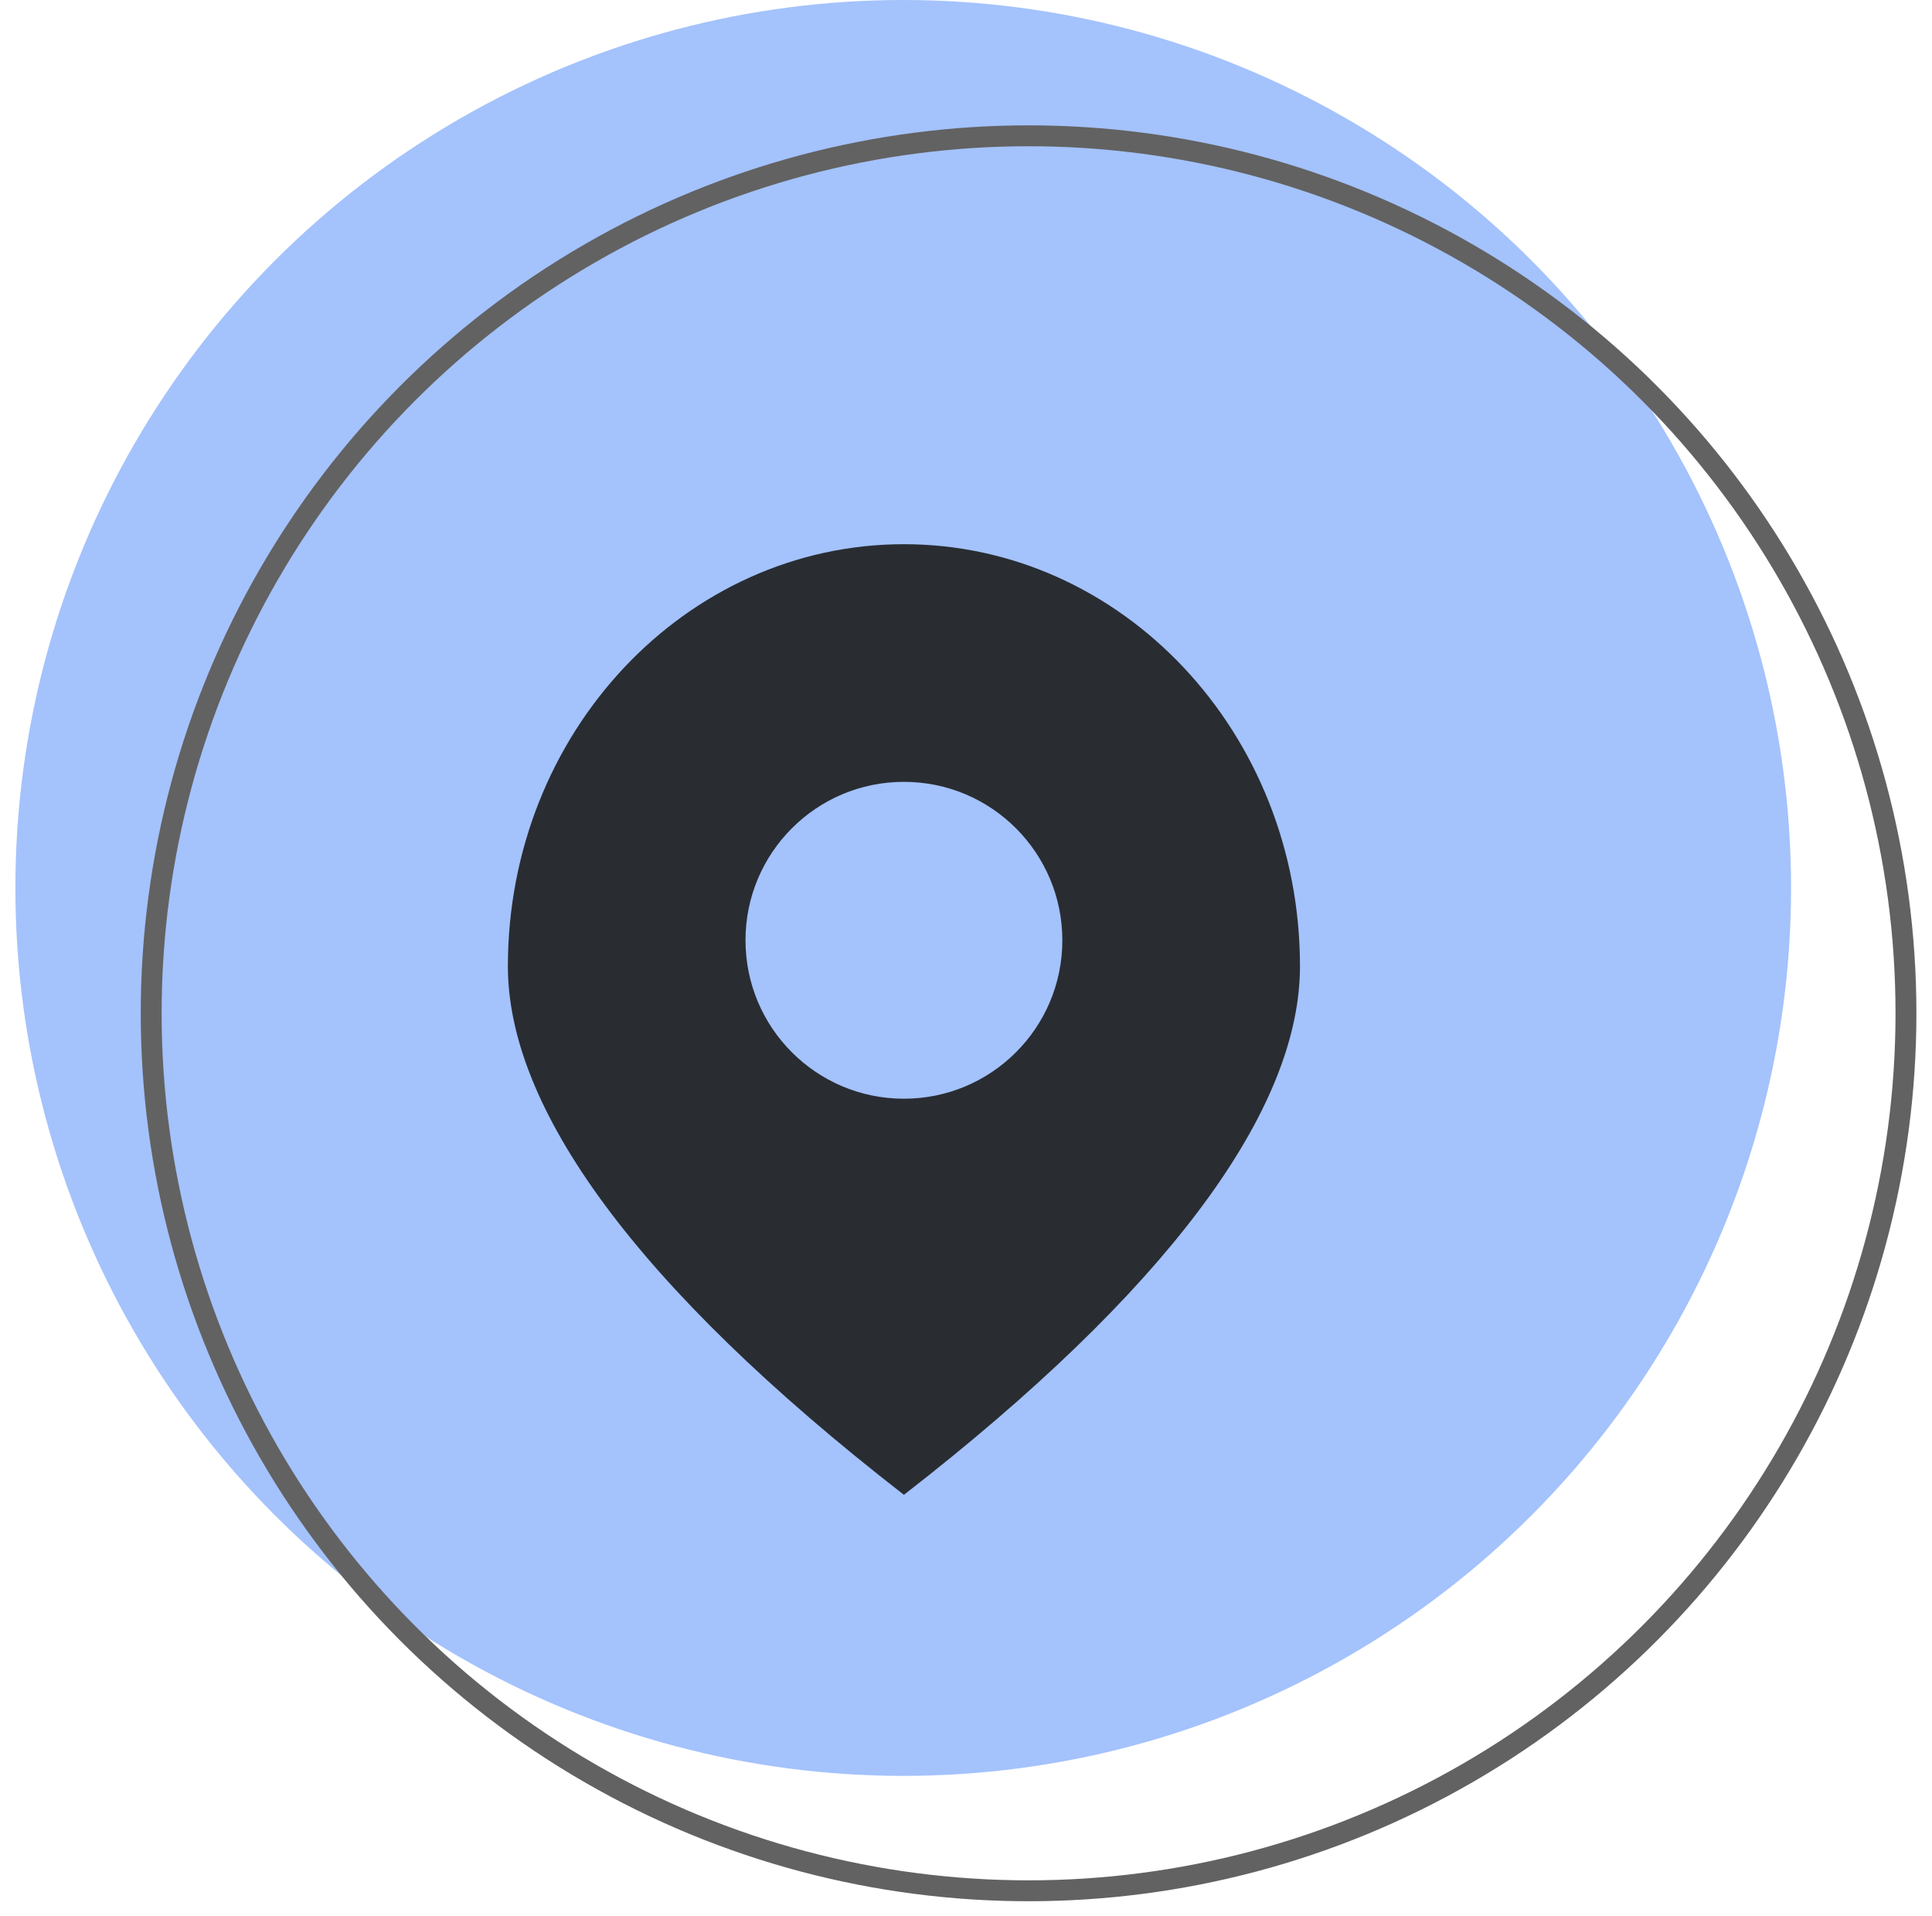 <svg xmlns="http://www.w3.org/2000/svg" width="118" height="117" fill="none"><circle cx="55.166" cy="54.226" r="54.226" fill="#266EF8" fill-opacity=".42"/><circle cx="62.822" cy="61.881" r="53.588" stroke="#626262" stroke-width="1.276"/><path fill="#292D32" fill-rule="evenodd" d="M55.208 33.234c13.322 0 24.19 11.502 24.19 25.778 0 8.297-7.193 18.77-22.666 31.078l-1.524 1.197C38.683 78.46 31.02 67.577 31.02 59.012c0-14.276 10.868-25.778 24.19-25.778Zm0 14.513c-5.344 0-9.675 4.332-9.675 9.676 0 5.343 4.331 9.675 9.675 9.675s9.676-4.332 9.676-9.675c0-5.344-4.332-9.676-9.676-9.676Z" clip-rule="evenodd"/></svg>
